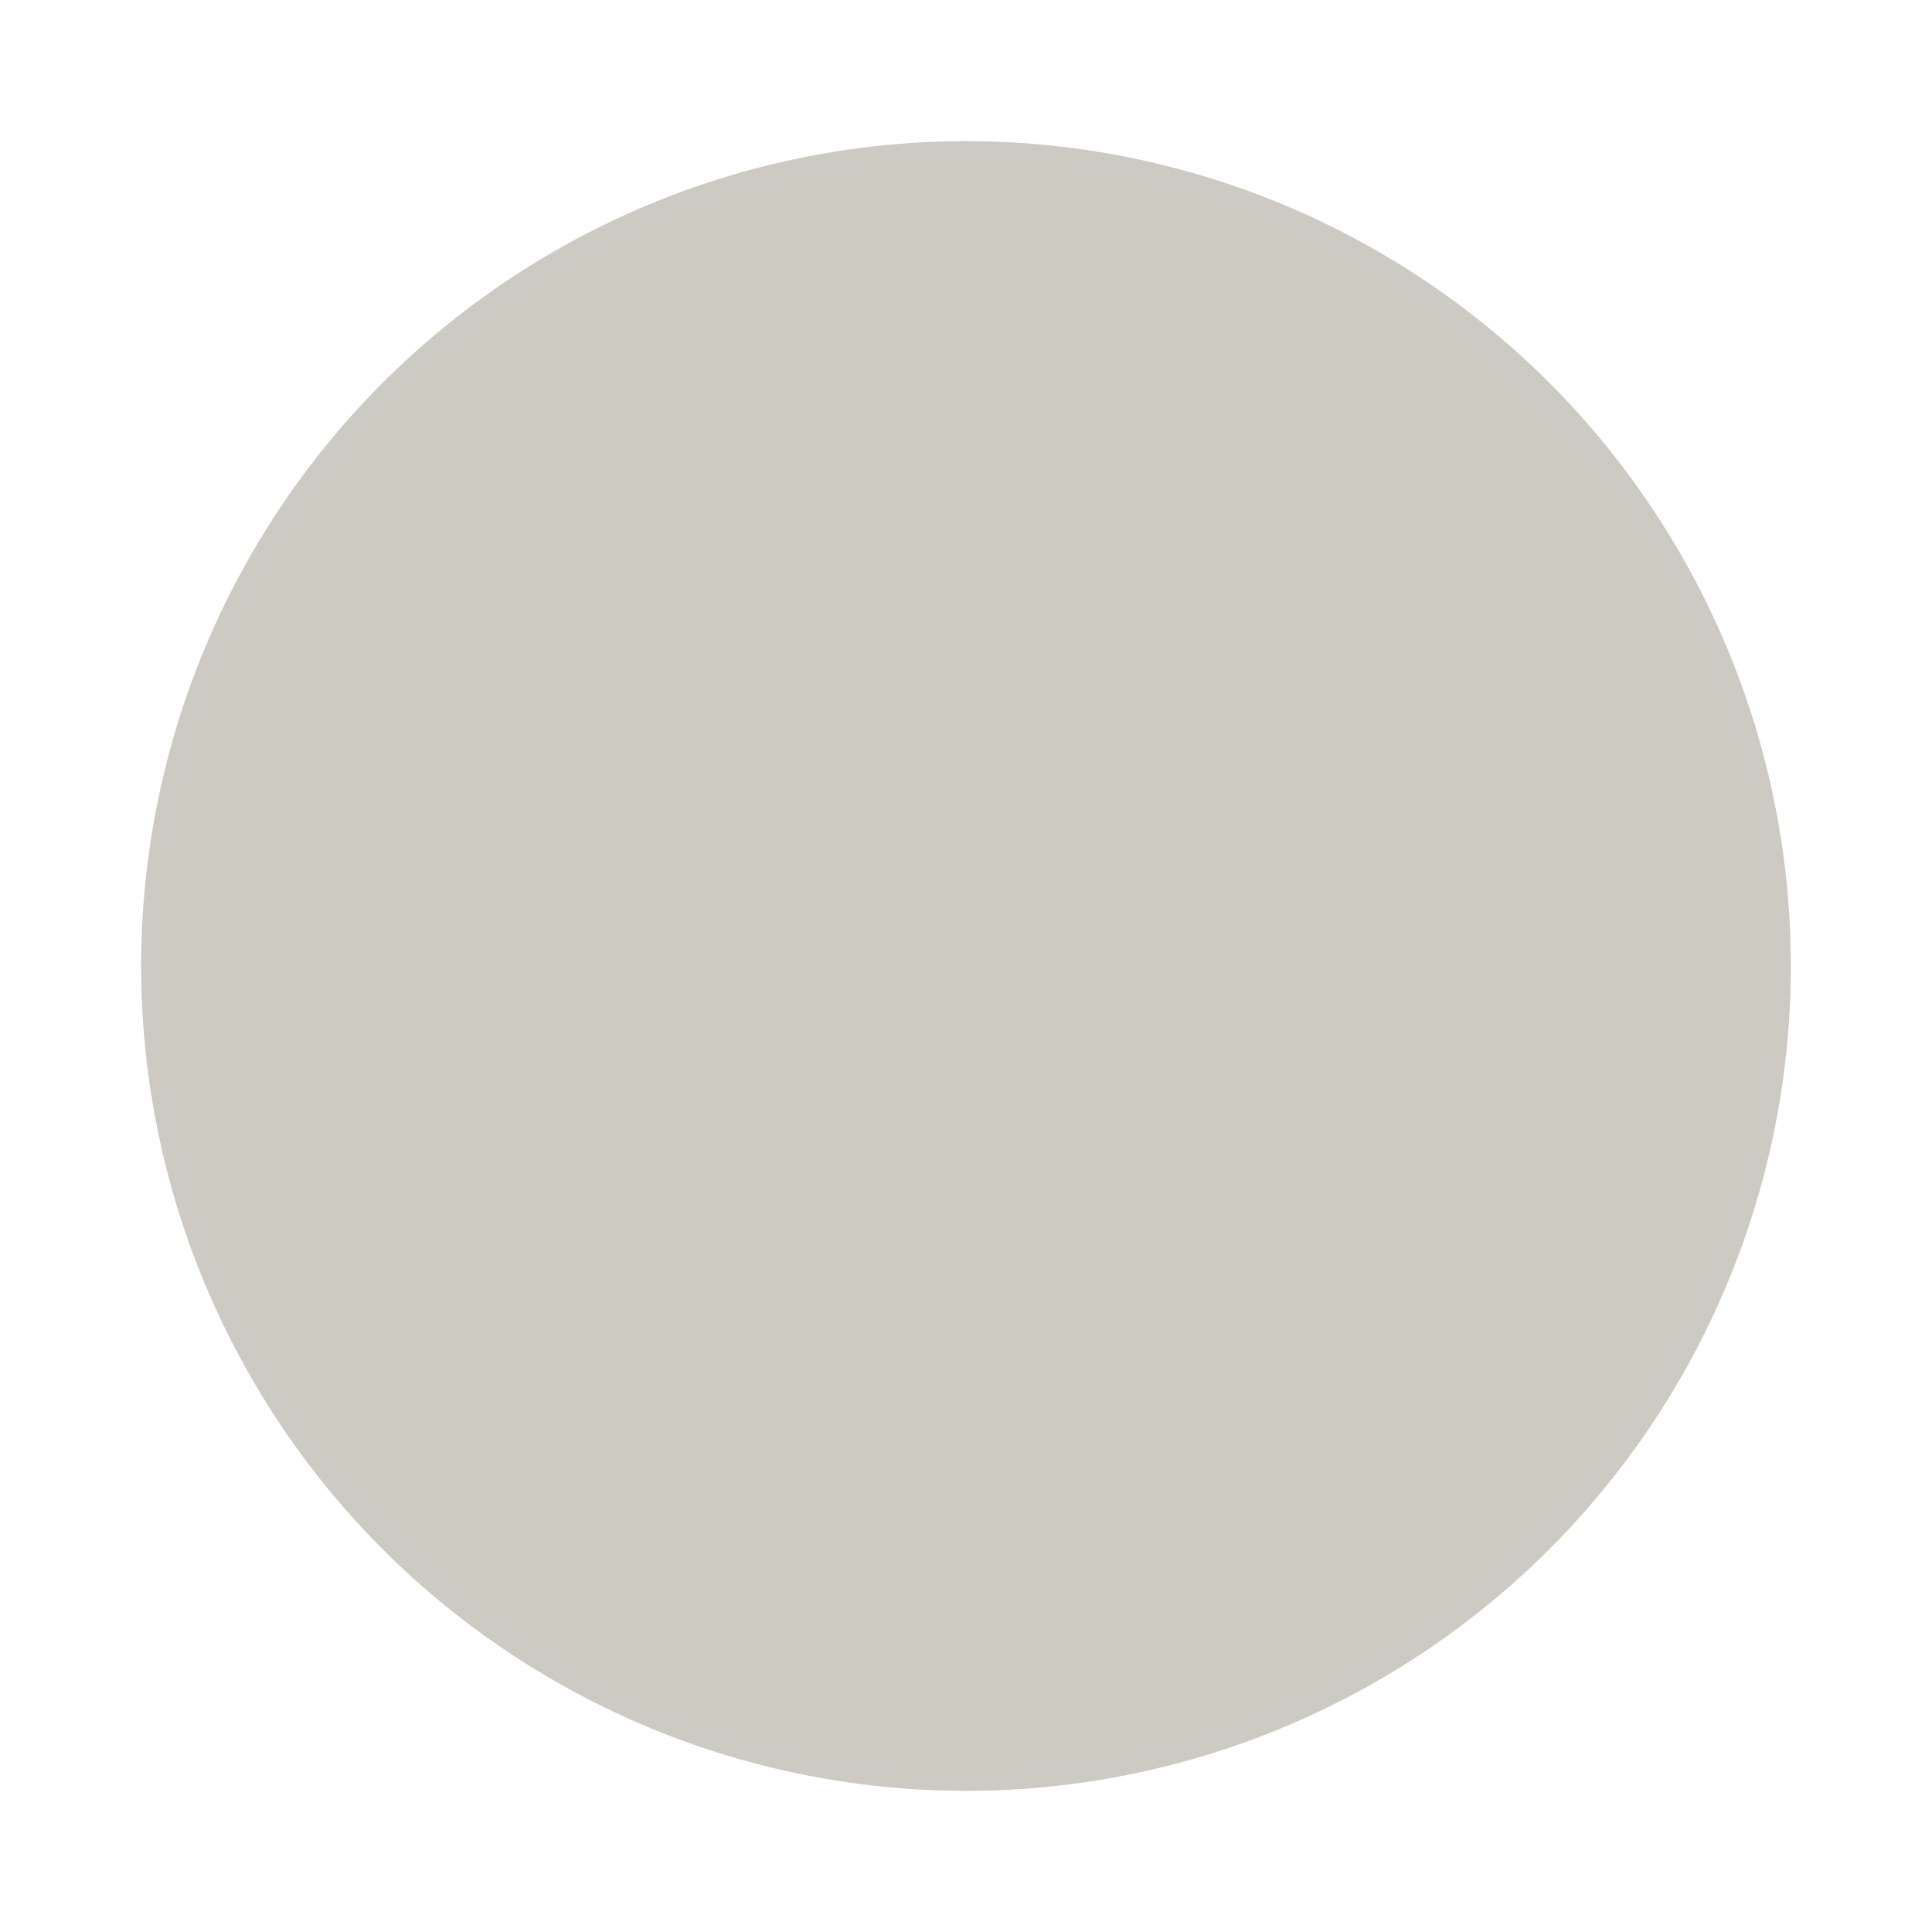 <?xml version="1.0" standalone="no"?>
<!DOCTYPE svg PUBLIC "-//W3C//DTD SVG 20010904//EN" "http://www.w3.org/TR/2001/REC-SVG-20010904/DTD/svg10.dtd">
<!-- Created using Krita: https://krita.org -->
<svg xmlns="http://www.w3.org/2000/svg" 
    xmlns:xlink="http://www.w3.org/1999/xlink"
    xmlns:krita="http://krita.org/namespaces/svg/krita"
    xmlns:sodipodi="http://sodipodi.sourceforge.net/DTD/sodipodi-0.dtd"
    width="61.44pt"
    height="61.44pt"
    viewBox="0 0 61.44 61.44">
<defs/>
<ellipse id="shape0" transform="translate(4.843, 4.843)" rx="25.877" ry="25.877" cx="25.877" cy="25.877" fill="#cccac1" fill-rule="evenodd" stroke="#cccac2" stroke-width="0.709" stroke-linecap="square" stroke-linejoin="bevel"/>
</svg>
